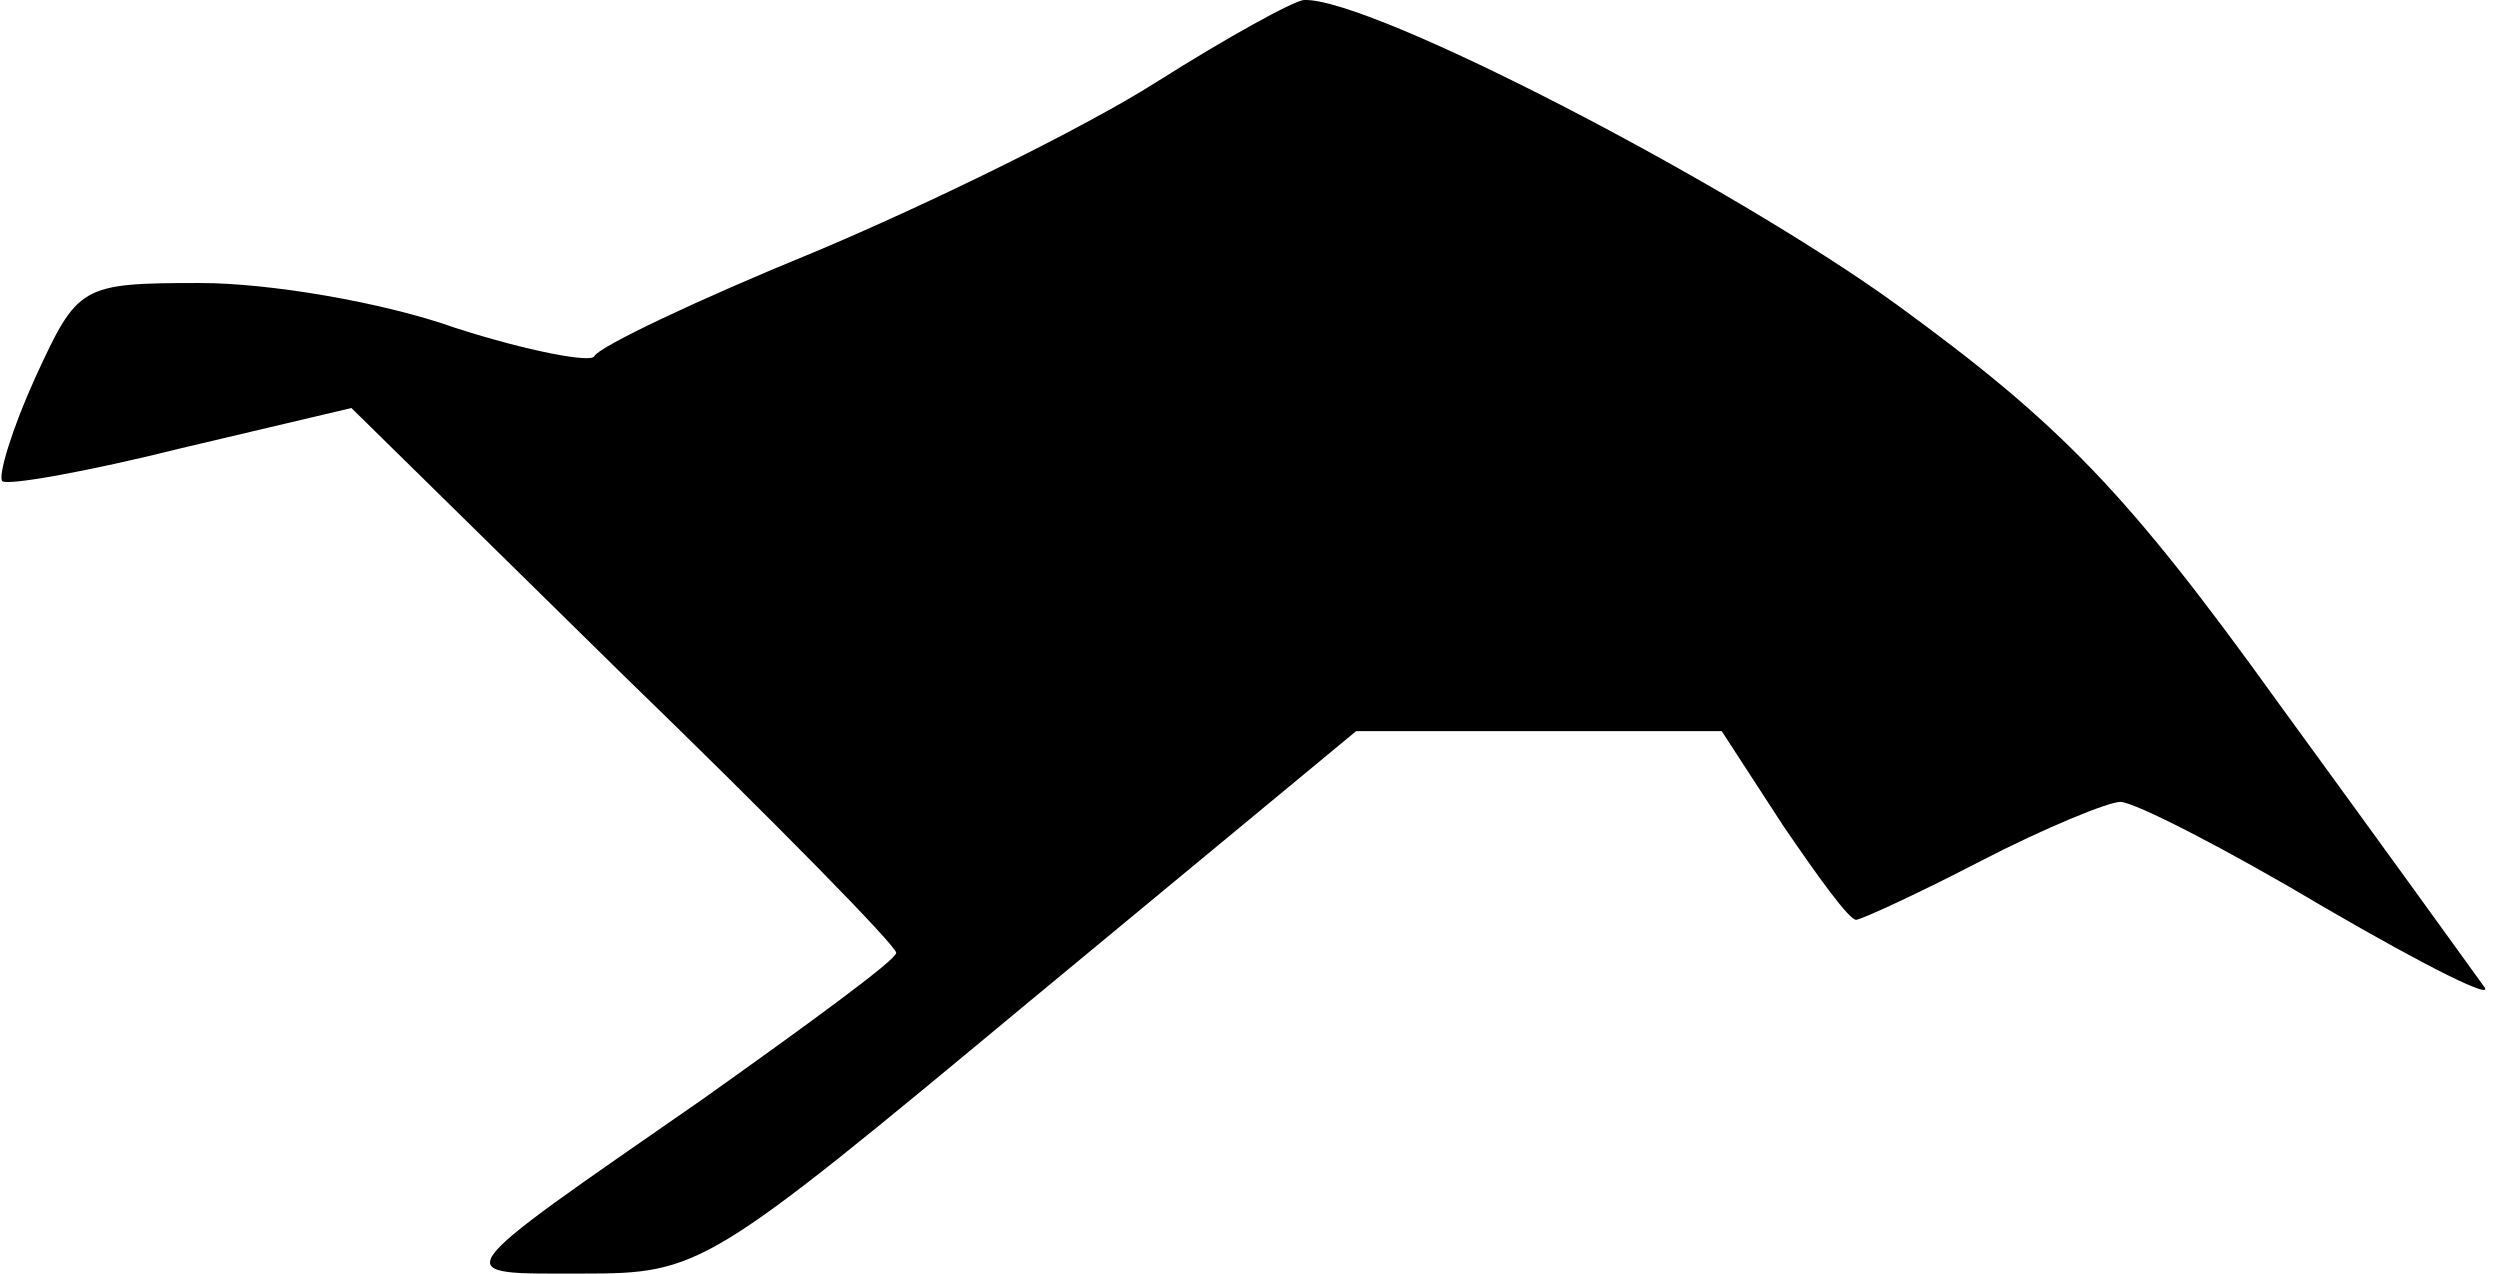 <?xml version="1.0" standalone="no"?>
<!DOCTYPE svg PUBLIC "-//W3C//DTD SVG 20010904//EN"
 "http://www.w3.org/TR/2001/REC-SVG-20010904/DTD/svg10.dtd">
<svg version="1.0" xmlns="http://www.w3.org/2000/svg"
 width="106pt" height="54pt" viewBox="0 0 106 54"
 preserveAspectRatio="xMidYMid meet">
<g transform="translate(0,54) scale(0.1,-0.1)"
fill="#000000" stroke="none">
<path fill="#000000" stroke="none" d="M490 505 c-30 -19 -95 -51 -145 -72
-49 -20 -91 -40 -93 -44 -1 -3 -28 2 -59 12 -31 11 -79 19 -108 19 -51 0 -52
-1 -70 -40 -10 -22 -16 -42 -14 -44 2 -2 36 4 76 14 l72 17 115 -113 c64 -62
116 -115 116 -118 0 -3 -37 -30 -82 -62 -111 -77 -109 -74 -51 -74 50 0 53 2
189 115 l139 115 77 0 78 0 26 -40 c15 -22 28 -40 31 -40 2 0 26 11 53 25 27
14 54 25 59 25 6 0 45 -20 87 -45 43 -25 73 -40 67 -33 -5 7 -44 61 -87 120
-64 89 -92 118 -162 169 -72 52 -223 130 -251 129 -4 0 -33 -16 -63 -35z"/>
</g>
</svg>
